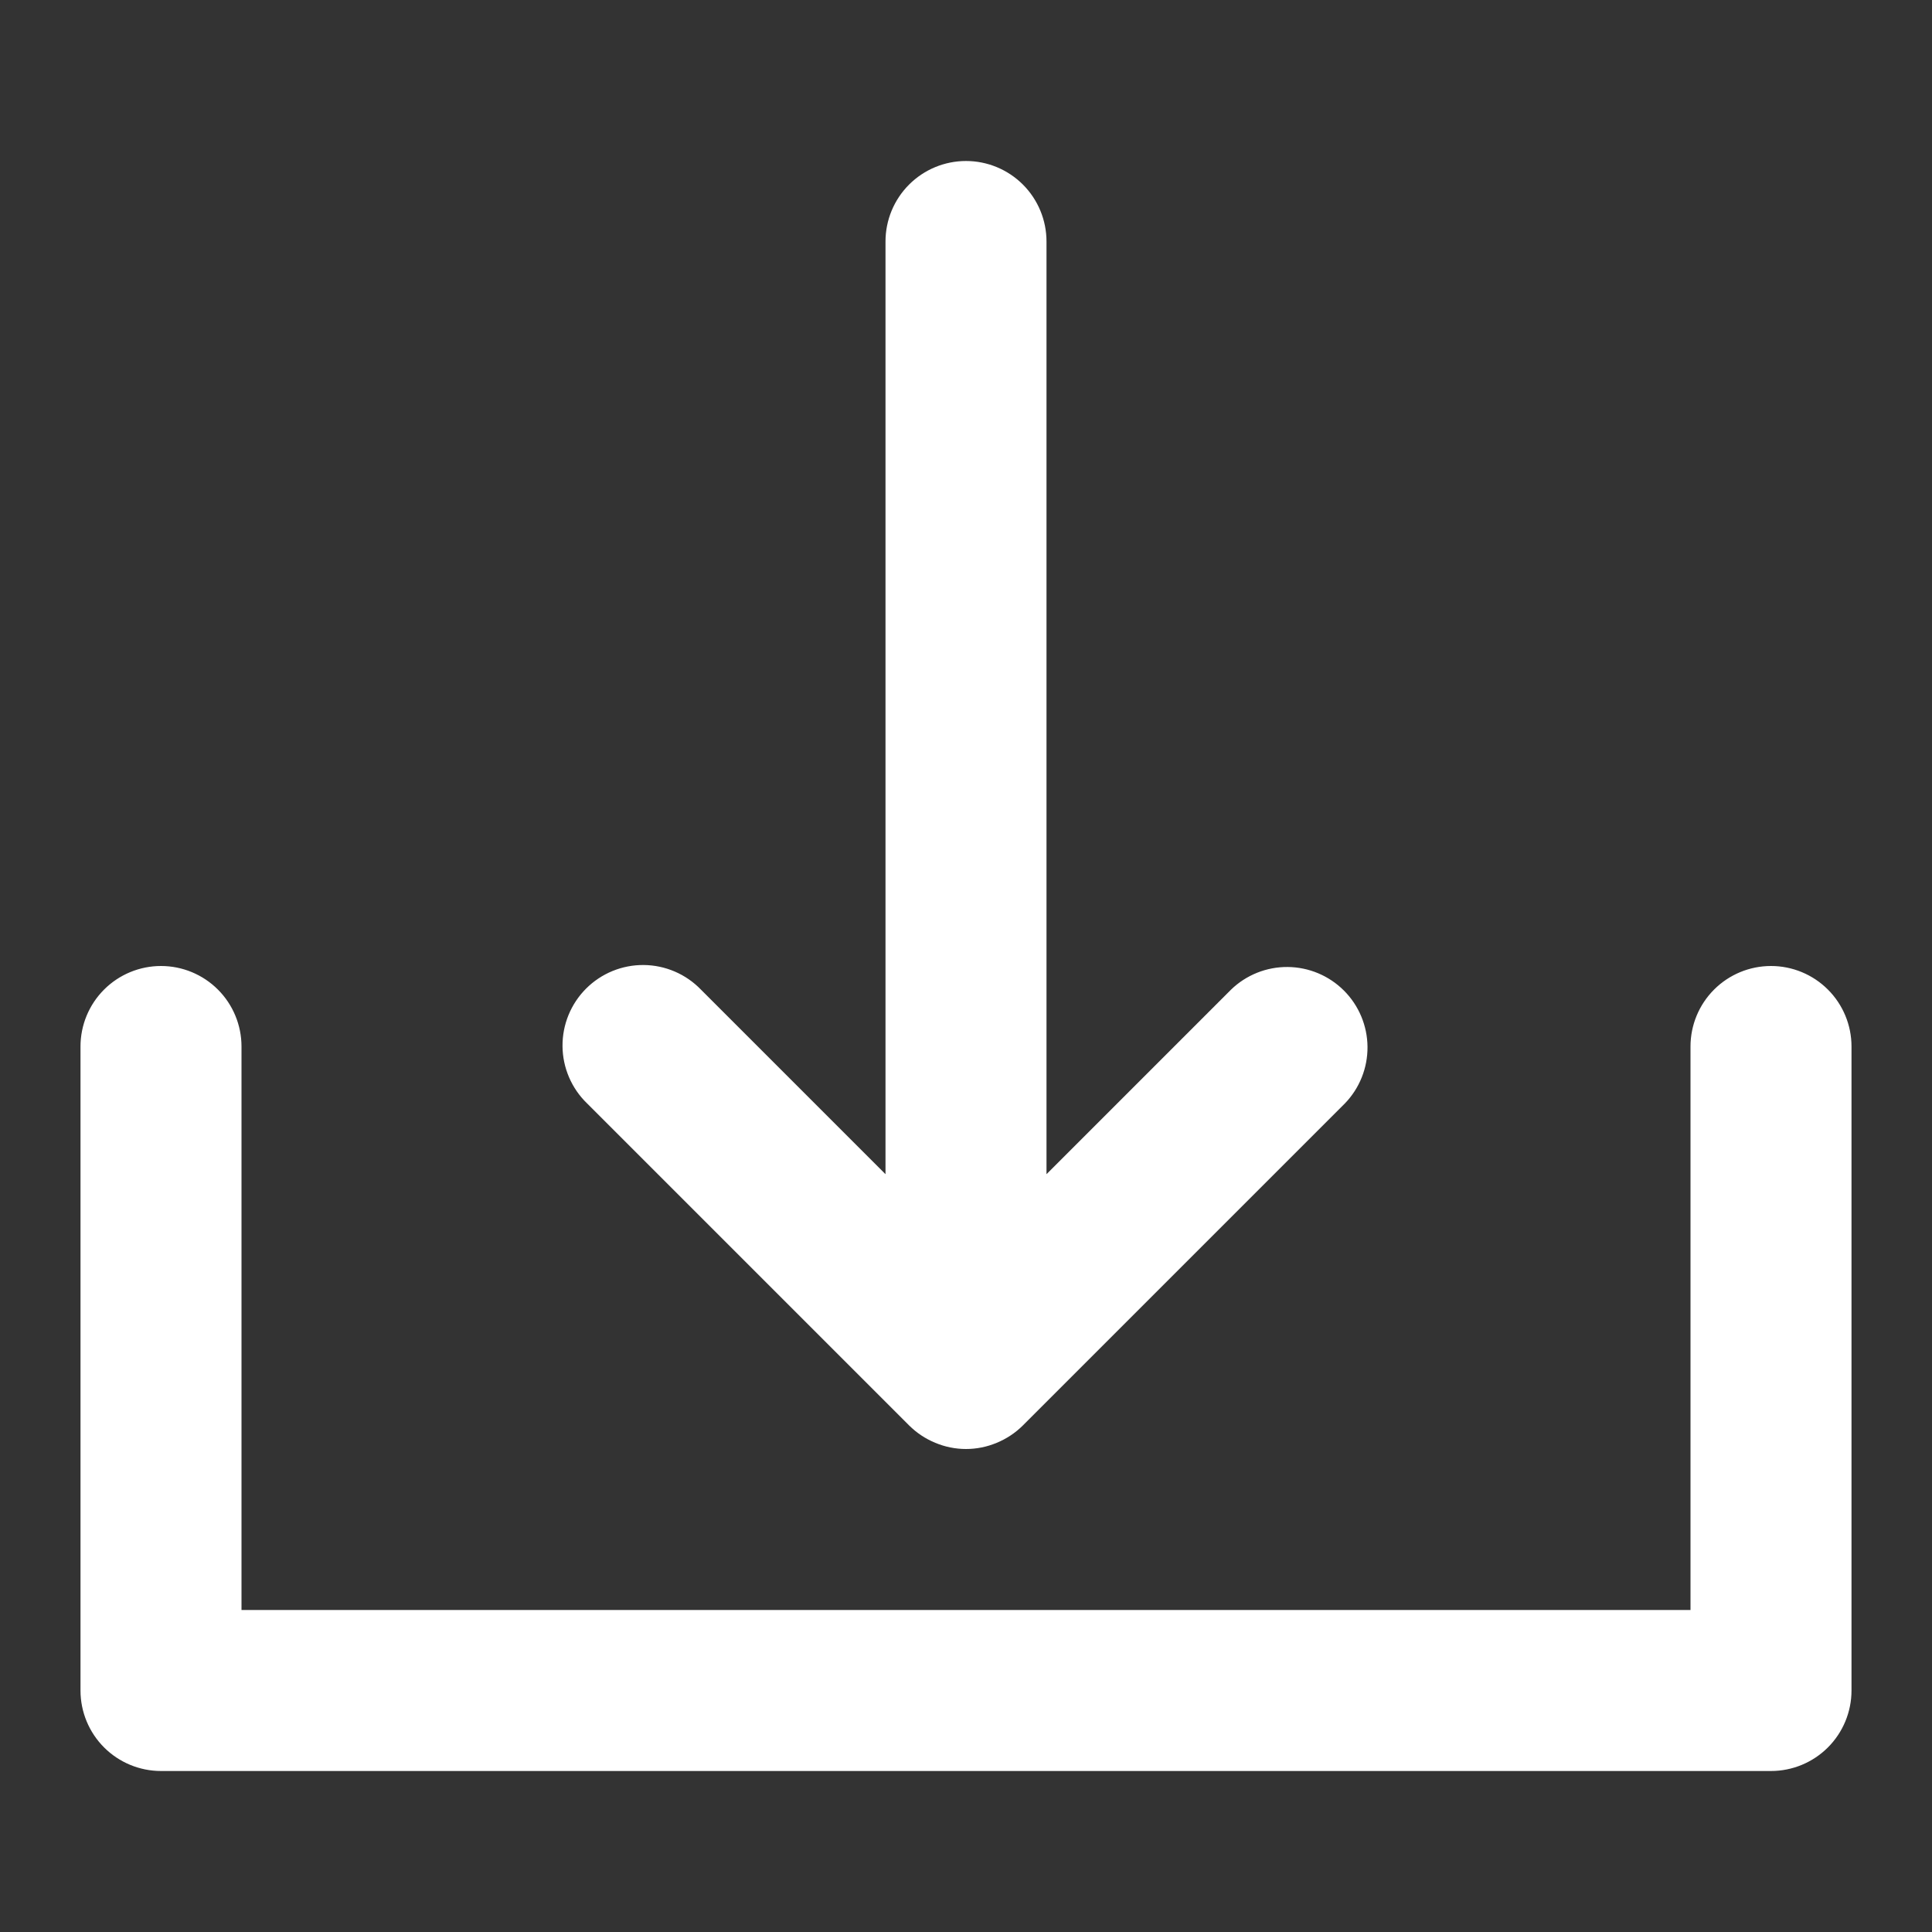 <svg width="800" height="800" viewBox="0 0 800 800" fill="none" xmlns="http://www.w3.org/2000/svg">
<rect x="0" y="0" width="800" height="800" fill="#333333" stroke="none"/>
<path d="M243.1 456.9C239.916 453.825 237.377 450.147 235.63 446.08C233.883 442.013 232.963 437.639 232.925 433.213C232.887 428.787 233.73 424.398 235.406 420.302C237.082 416.205 239.557 412.483 242.687 409.354C245.817 406.224 249.538 403.749 253.635 402.073C257.731 400.397 262.121 399.553 266.547 399.592C270.973 399.63 275.347 400.55 279.414 402.297C283.48 404.044 287.158 406.583 290.233 409.767L366.667 486.2V100C366.667 91.159 370.179 82.681 376.43 76.43C382.681 70.179 391.159 66.667 400 66.667C408.841 66.667 417.319 70.179 423.57 76.43C429.821 82.681 433.333 91.159 433.333 100V486.2L509.767 409.767C516.053 403.695 524.473 400.335 533.213 400.411C541.953 400.487 550.314 403.992 556.494 410.173C562.674 416.353 566.18 424.713 566.256 433.453C566.332 442.193 562.972 450.613 556.9 456.9L423.567 590.233C420.463 593.321 416.782 595.768 412.733 597.433C408.702 599.128 404.373 600 400 600C395.627 600 391.298 599.128 387.267 597.433C383.218 595.768 379.537 593.321 376.433 590.233L243.1 456.9ZM733.333 400C724.493 400 716.014 403.512 709.763 409.763C703.512 416.014 700 424.493 700 433.333V666.667H100V433.333C100 424.493 96.488 416.014 90.237 409.763C83.986 403.512 75.507 400 66.667 400C57.826 400 49.348 403.512 43.096 409.763C36.845 416.014 33.333 424.493 33.333 433.333V700C33.333 708.841 36.845 717.319 43.096 723.57C49.348 729.821 57.826 733.333 66.667 733.333H733.333C742.174 733.333 750.652 729.821 756.904 723.57C763.155 717.319 766.667 708.841 766.667 700V433.333C766.667 424.493 763.155 416.014 756.904 409.763C750.652 403.512 742.174 400 733.333 400Z" fill="white"/>
</svg>
